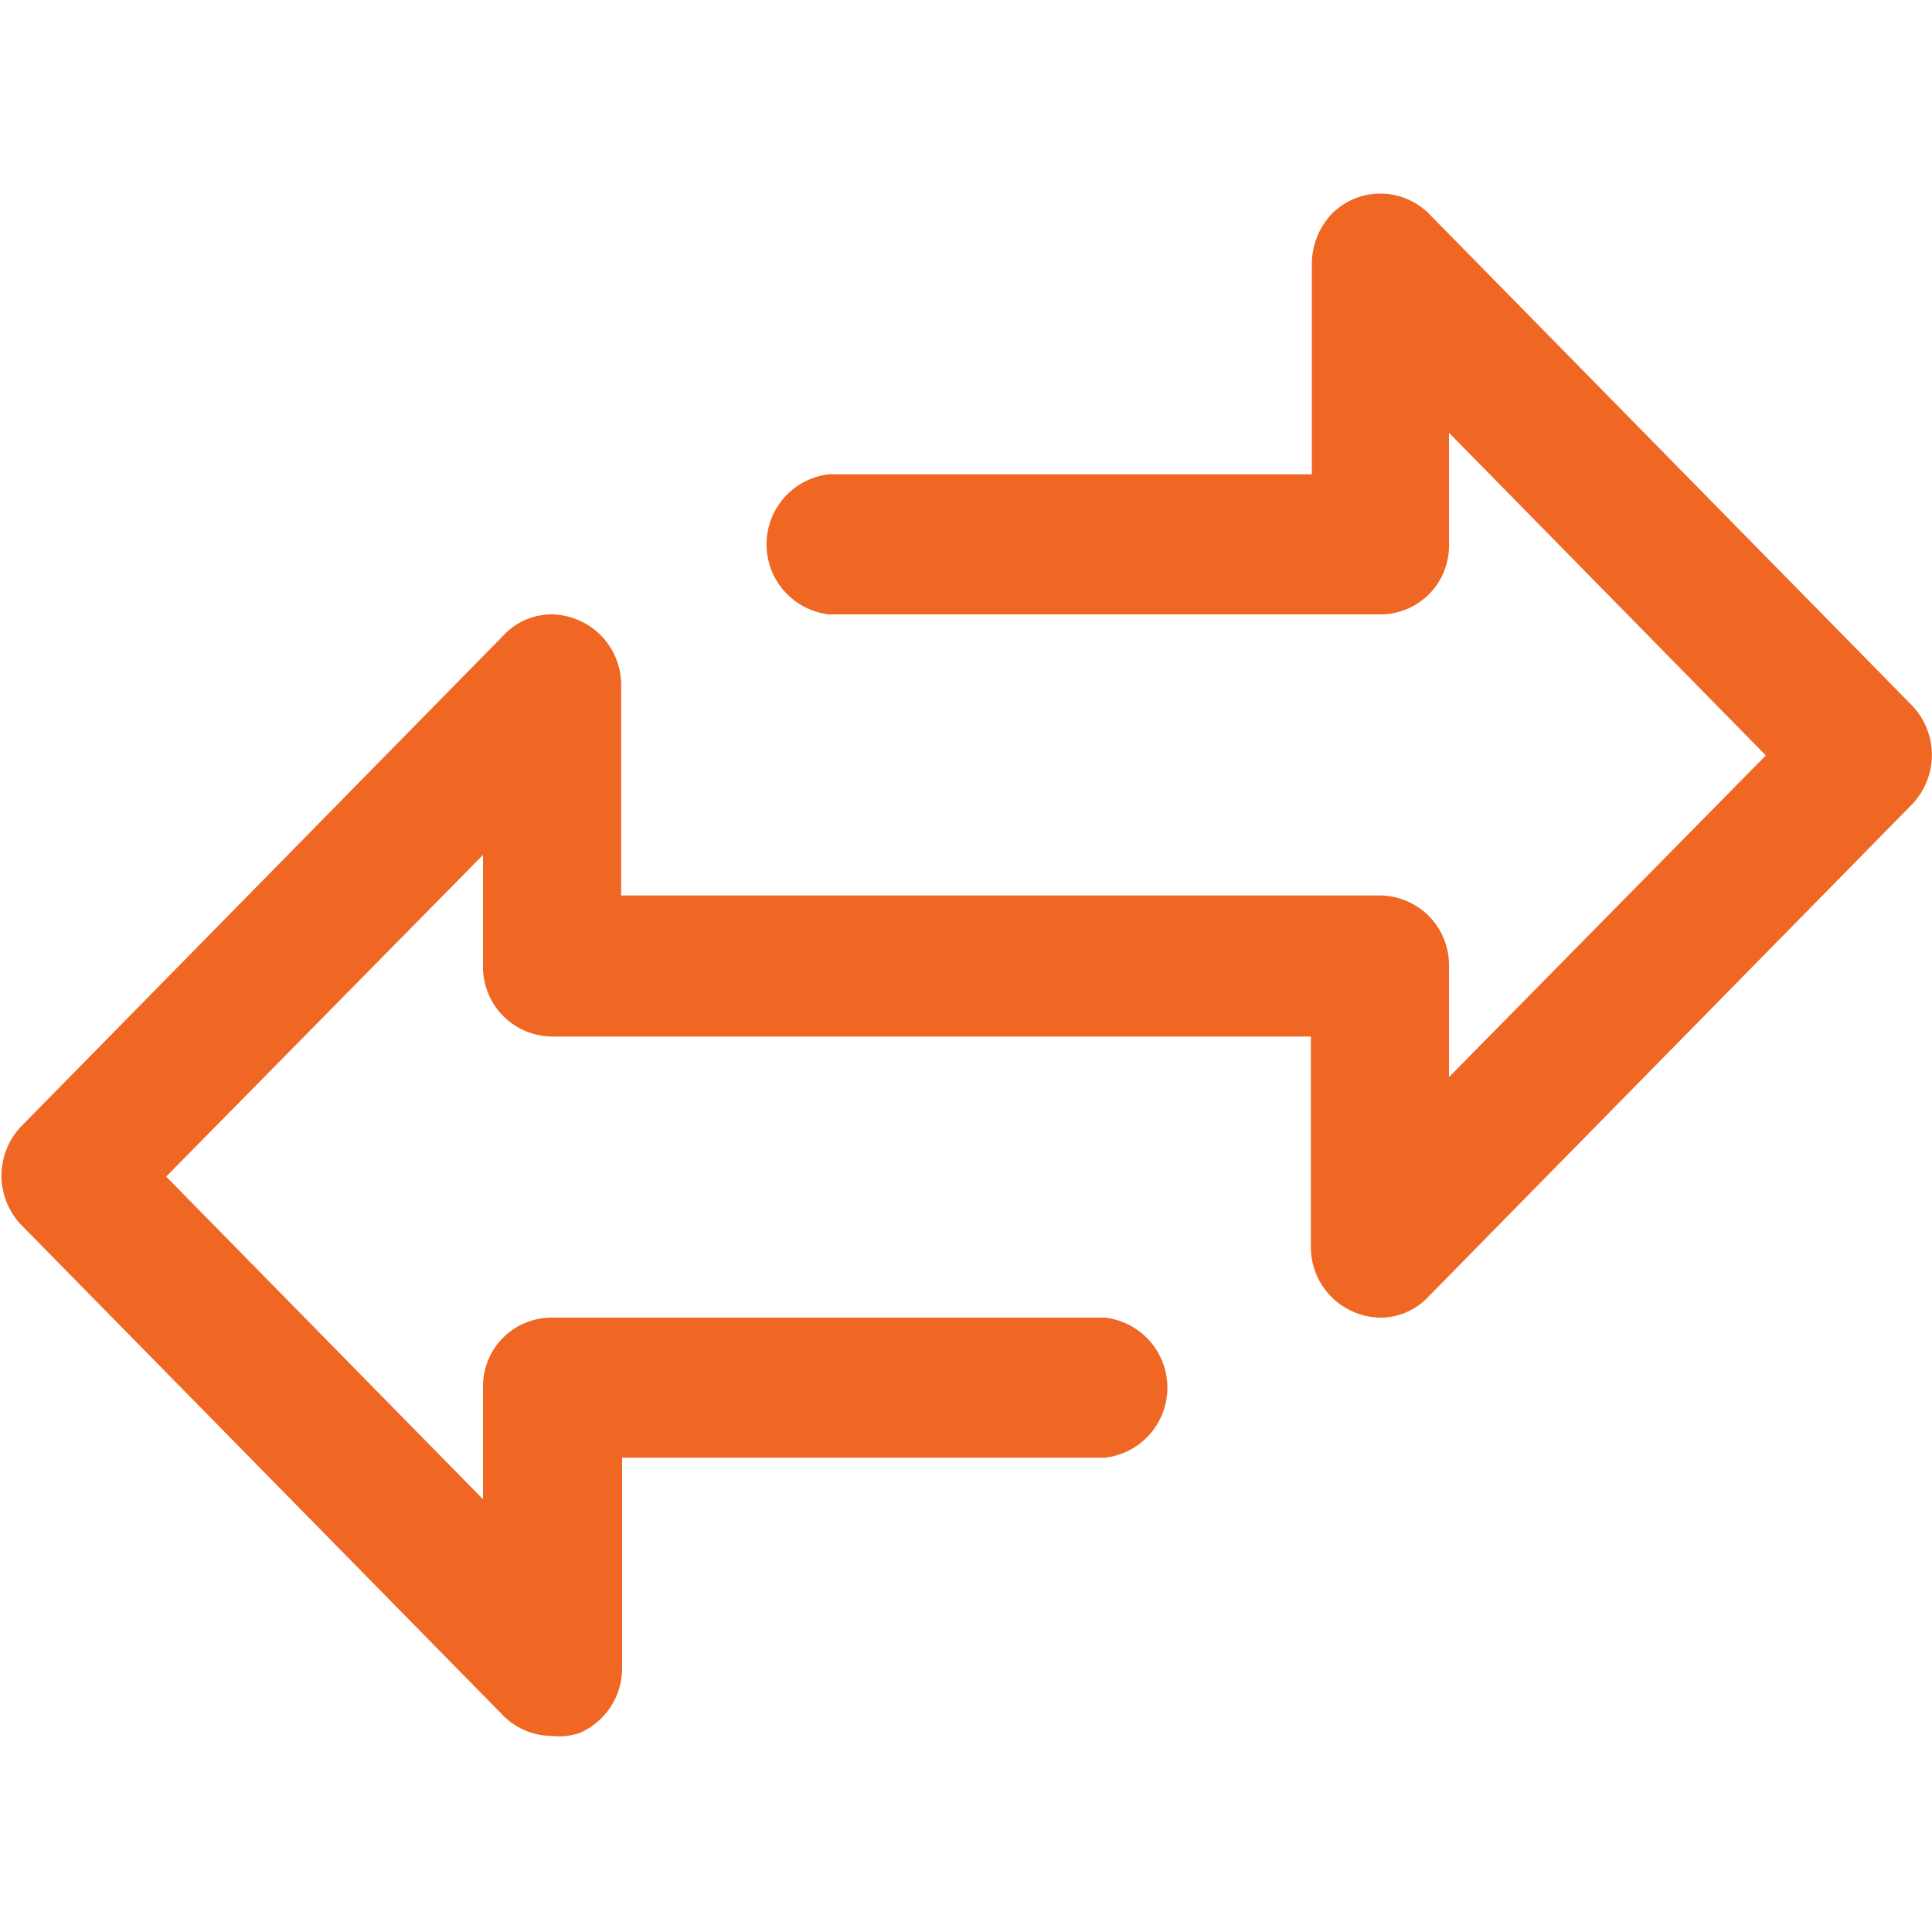 <?xml version="1.0" encoding="UTF-8" standalone="no"?>
<svg
   xmlns:dc="http://purl.org/dc/elements/1.1/"
   xmlns:cc="http://creativecommons.org/ns#"
   xmlns:rdf="http://www.w3.org/1999/02/22-rdf-syntax-ns#"
   xmlns:svg="http://www.w3.org/2000/svg"
   xmlns="http://www.w3.org/2000/svg"
   xmlns:sodipodi="http://sodipodi.sourceforge.net/DTD/sodipodi-0.dtd"
   xmlns:inkscape="http://www.inkscape.org/namespaces/inkscape"
   id="Layer_1"
   data-name="Layer 1"
   viewBox="0 0 20 20"
   version="1.1"
   sodipodi:docname="icon-accounts-on.svg"
   inkscape:version="0.92.4 (unknown)">
  <sodipodi:namedview
     pagecolor="#ffffff"
     bordercolor="#666666"
     borderopacity="1"
     objecttolerance="10"
     gridtolerance="10"
     guidetolerance="10"
     inkscape:pageopacity="0"
     inkscape:pageshadow="2"
     inkscape:window-width="1920"
     inkscape:window-height="1017"
     id="namedview63"
     showgrid="false"
     inkscape:zoom="11.8"
     inkscape:cx="10"
     inkscape:cy="3.220339"
     inkscape:window-x="0"
     inkscape:window-y="30"
     inkscape:window-maximized="1"
     inkscape:current-layer="Layer_1" />
  <defs
     id="defs28">
    <style
       id="style2">.cls-1,.cls-2,.cls-3{fill:#f06623;}.cls-2{clip-path:url(#clip-path);}.cls-3{clip-path:url(#clip-path-2);}.cls-4,.cls-5,.cls-6{fill:gray;}.cls-5{clip-path:url(#clip-path-3);}.cls-6{clip-path:url(#clip-path-4);}.cls-7{clip-path:url(#clip-path-5);}.cls-8{clip-path:url(#clip-path-6);}.cls-9{clip-path:url(#clip-path-7);}.cls-10{clip-path:url(#clip-path-8);}</style>
    <clipPath
       id="clip-path">
      <path
         class="cls-1"
         d="M11.77,27.66a1.38,1.38,0,0,1-1,.38,1.42,1.42,0,0,1-1-.38,1.18,1.18,0,0,1-.4-.91,1.24,1.24,0,0,1,.4-.91,1.42,1.42,0,0,1,1-.38,1.38,1.38,0,0,1,1,.38,1.2,1.2,0,0,1,.4.91A1.18,1.18,0,0,1,11.77,27.66Z"
         id="path4" />
    </clipPath>
    <clipPath
       id="clip-path-2">
      <path
         class="cls-2"
         d="M11.87,36l-1.11.42a3,3,0,0,1-1,.14,2,2,0,0,1-1.31-.41,1.32,1.32,0,0,1-.46-1,4.19,4.19,0,0,1,0-.5A5,5,0,0,1,8.18,34l.58-2c.05-.2.09-.38.13-.56a2.8,2.8,0,0,0,0-.48.8.8,0,0,0-.16-.55,1,1,0,0,0-.62-.15,1.47,1.47,0,0,0-.46.07l-.41.13.16-.63c.38-.15.74-.28,1.09-.39a2.93,2.93,0,0,1,1-.17,1.88,1.88,0,0,1,1.29.4,1.35,1.35,0,0,1,.45,1c0,.09,0,.25,0,.47a2.84,2.84,0,0,1-.12.62l-.57,2c0,.17-.09.35-.13.56a2.79,2.79,0,0,0-.06.48.64.64,0,0,0,.19.55,1,1,0,0,0,.63.15,1.73,1.73,0,0,0,.47-.07,2.47,2.47,0,0,0,.39-.13Z"
         clip-path="url(#clip-path)"
         id="path7" />
    </clipPath>
    <clipPath
       id="clip-path-3">
      <path
         class="cls-4"
         d="M33.77,27.66a1.38,1.38,0,0,1-1,.38,1.42,1.42,0,0,1-1-.38,1.18,1.18,0,0,1-.4-.91,1.24,1.24,0,0,1,.4-.91,1.42,1.42,0,0,1,1-.38,1.38,1.38,0,0,1,1,.38,1.2,1.2,0,0,1,.4.91A1.18,1.18,0,0,1,33.77,27.66Z"
         id="path10" />
    </clipPath>
    <clipPath
       id="clip-path-4">
      <path
         class="cls-5"
         d="M33.87,36l-1.11.42a3,3,0,0,1-1,.14,2,2,0,0,1-1.31-.41,1.32,1.32,0,0,1-.46-1,4.19,4.19,0,0,1,0-.5,5,5,0,0,1,.12-.58l.58-2c0-.2.09-.38.13-.56a2.8,2.8,0,0,0,.05-.48.8.8,0,0,0-.16-.55,1,1,0,0,0-.62-.15,1.47,1.47,0,0,0-.46.07l-.41.13.16-.63c.38-.15.74-.28,1.09-.39a2.93,2.93,0,0,1,1-.17,1.88,1.88,0,0,1,1.29.4,1.35,1.35,0,0,1,.45,1c0,.09,0,.25,0,.47a2.84,2.84,0,0,1-.12.62l-.57,2c0,.17-.09.35-.13.56a2.79,2.79,0,0,0-.06.48.64.64,0,0,0,.19.55,1,1,0,0,0,.63.15,1.73,1.73,0,0,0,.47-.07,2.47,2.47,0,0,0,.39-.13Z"
         clip-path="url(#clip-path-3)"
         id="path13" />
    </clipPath>
    <clipPath
       id="clip-path-5">
      <path
         class="cls-3"
         d="M10,22a9,9,0,1,0,9,9A9,9,0,0,0,10,22Z"
         clip-path="url(#clip-path-2)"
         id="path16" />
    </clipPath>
    <clipPath
       id="clip-path-6">
      <rect
         class="cls-1"
         x="-1320.65"
         y="-659.65"
         width="1387.68"
         height="780.19"
         id="rect19" />
    </clipPath>
    <clipPath
       id="clip-path-7">
      <path
         class="cls-6"
         d="M32,22a9,9,0,1,0,9,9A9,9,0,0,0,32,22Z"
         clip-path="url(#clip-path-4)"
         id="path22" />
    </clipPath>
    <clipPath
       id="clip-path-8">
      <rect
         class="cls-4"
         x="-1298.65"
         y="-659.65"
         width="1387.68"
         height="780.19"
         id="rect25" />
    </clipPath>
  </defs>
  <title
     id="title30">icon-accounts-on</title>
  <path
     class="cls-1"
     d="M19.79,7.3l-5-5.09a.71.71,0,0,0-1,0,.76.76,0,0,0-.21.52V4.91h-5a.73.73,0,0,0,0,1.45h5.72A.71.71,0,0,0,15,5.64V4.48l3.28,3.34L15,11.15V10a.72.72,0,0,0-.71-.73H6.43V7.09a.73.73,0,0,0-.72-.73.68.68,0,0,0-.5.22l-5,5.09a.74.74,0,0,0,0,1l5,5.09a.71.71,0,0,0,.5.21A.67.67,0,0,0,6,17.94a.73.73,0,0,0,.44-.67V15.09h5a.73.73,0,0,0,0-1.45H5.71a.71.71,0,0,0-.71.72v1.16L1.72,12.18,5,8.85V10a.72.72,0,0,0,.71.73h7.86v2.18a.73.73,0,0,0,.72.73.68.68,0,0,0,.5-.22l5-5.09A.74.74,0,0,0,19.79,7.3Z"
     id="path32"
     style="stroke:none;stroke-width:0.3;stroke-miterlimit:4;stroke-dasharray:none" />
</svg>
